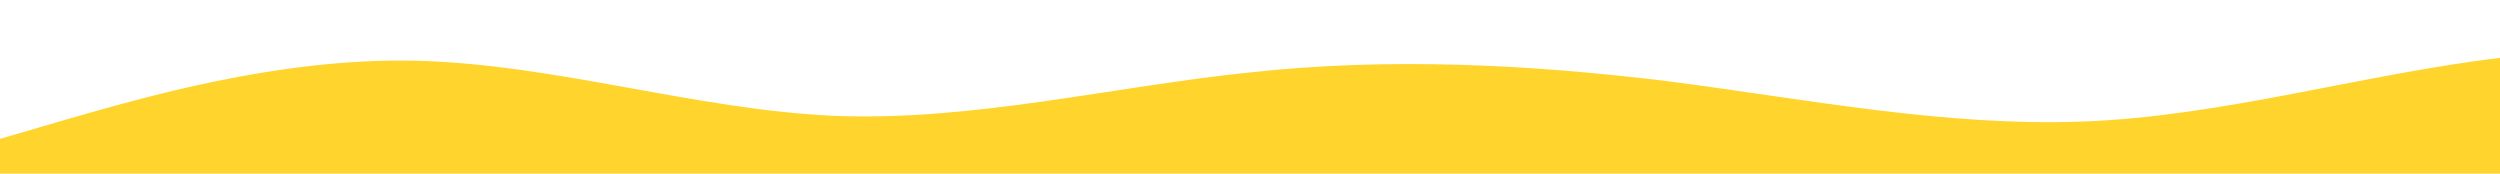 <?xml version="1.0" standalone="no"?>
<svg xmlns:xlink="http://www.w3.org/1999/xlink" id="wave" style="transform:rotate(0deg); transition: 0.3s" viewBox="0 0 1440 100" version="1.1" xmlns="http://www.w3.org/2000/svg"><defs><linearGradient id="sw-gradient-0" x1="0" x2="0" y1="1" y2="0"><stop stop-color="rgba(255, 212, 45, 1)" offset="0%"/><stop stop-color="rgba(255, 212, 45, 1)" offset="100%"/></linearGradient></defs><path style="transform:translate(0, 0px); opacity:1" fill="url(#sw-gradient-0)" d="M0,80L40,68.3C80,57,160,33,240,35C320,37,400,63,480,66.7C560,70,640,50,720,41.7C800,33,880,37,960,46.7C1040,57,1120,73,1200,70C1280,67,1360,43,1440,33.3C1520,23,1600,27,1680,23.3C1760,20,1840,10,1920,18.3C2000,27,2080,53,2160,65C2240,77,2320,73,2400,73.3C2480,73,2560,77,2640,65C2720,53,2800,27,2880,26.7C2960,27,3040,53,3120,55C3200,57,3280,33,3360,30C3440,27,3520,43,3600,50C3680,57,3760,53,3840,56.7C3920,60,4000,70,4080,61.7C4160,53,4240,27,4320,28.3C4400,30,4480,60,4560,66.7C4640,73,4720,57,4800,45C4880,33,4960,27,5040,35C5120,43,5200,67,5280,71.7C5360,77,5440,63,5520,53.3C5600,43,5680,37,5720,33.3L5760,30L5760,100L5720,100C5680,100,5600,100,5520,100C5440,100,5360,100,5280,100C5200,100,5120,100,5040,100C4960,100,4880,100,4800,100C4720,100,4640,100,4560,100C4480,100,4400,100,4320,100C4240,100,4160,100,4080,100C4000,100,3920,100,3840,100C3760,100,3680,100,3600,100C3520,100,3440,100,3360,100C3280,100,3200,100,3120,100C3040,100,2960,100,2880,100C2800,100,2720,100,2640,100C2560,100,2480,100,2400,100C2320,100,2240,100,2160,100C2080,100,2000,100,1920,100C1840,100,1760,100,1680,100C1600,100,1520,100,1440,100C1360,100,1280,100,1200,100C1120,100,1040,100,960,100C880,100,800,100,720,100C640,100,560,100,480,100C400,100,320,100,240,100C160,100,80,100,40,100L0,100Z"/></svg>